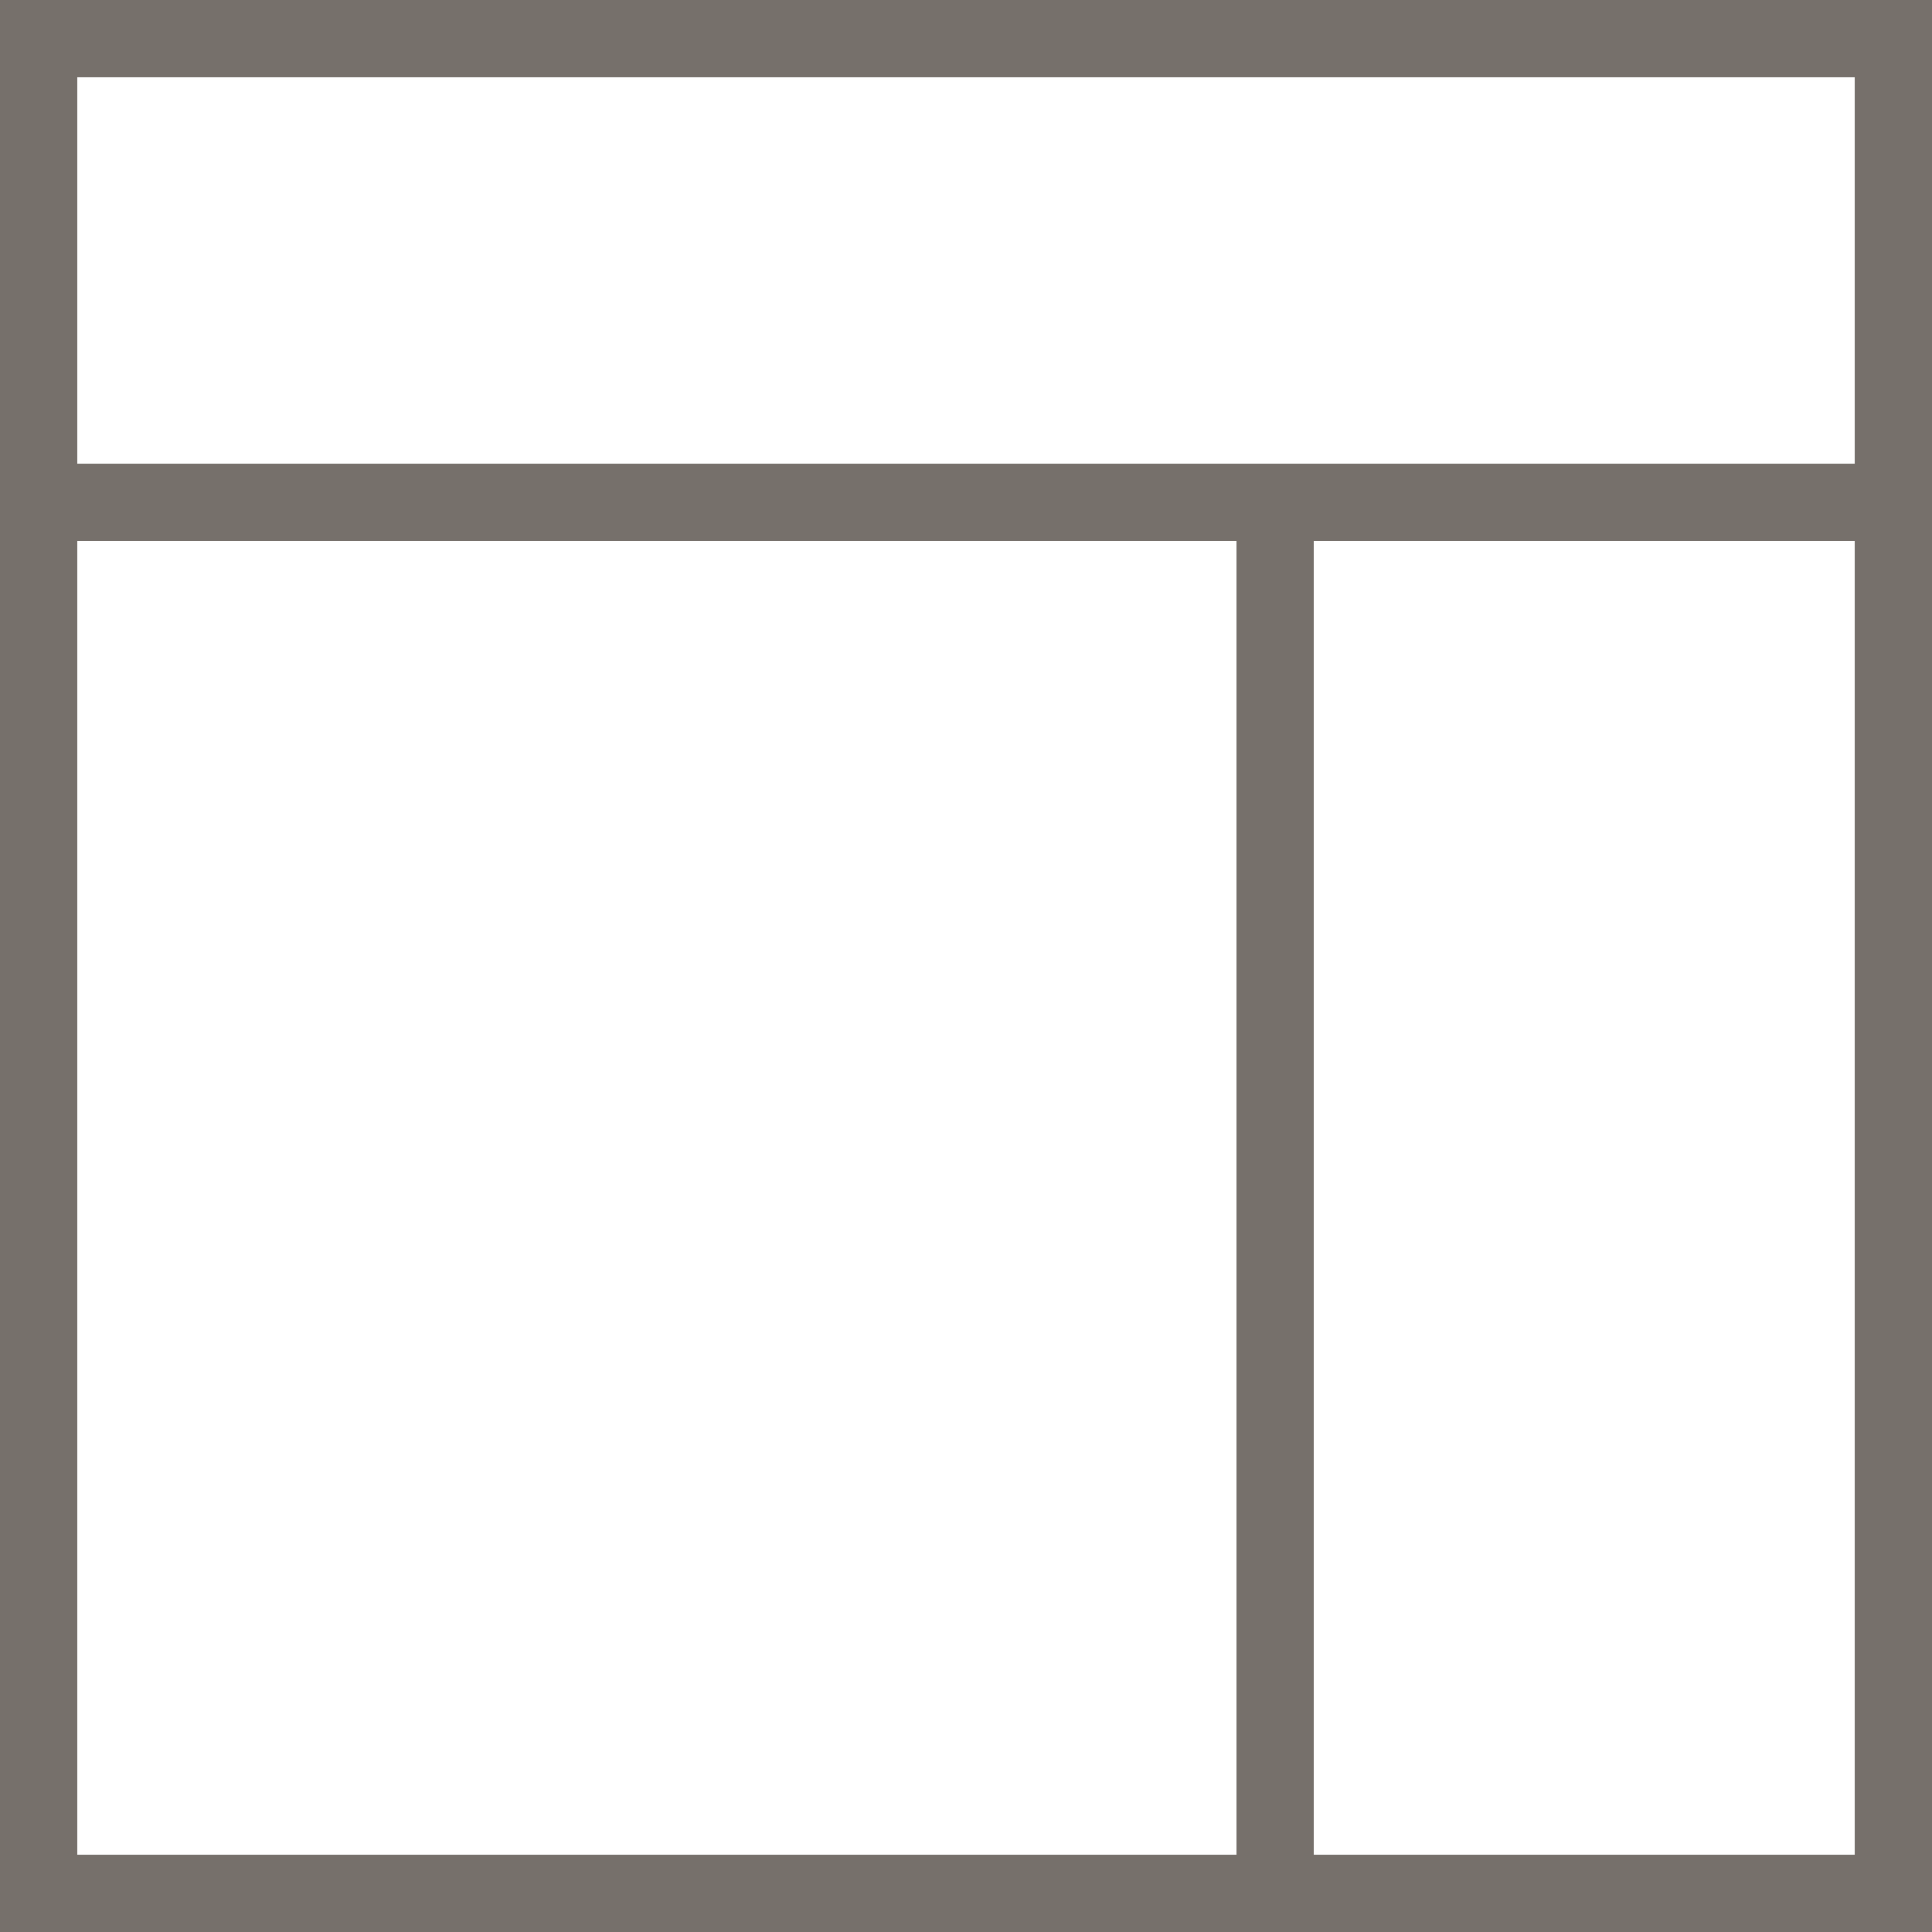 <svg xmlns="http://www.w3.org/2000/svg" viewBox="0 0 25 25">
  <defs>
    <style>
      .cls-1 {
        fill: #76706b;
      }
    </style>
  </defs>
  <path id="layout10" class="cls-1" d="M3,4V29H28V4ZM19,28H4V11H19Zm8,0H20V11h7Zm0-18H4V5H27Z" transform="translate(-3 -4)"/>
</svg>
